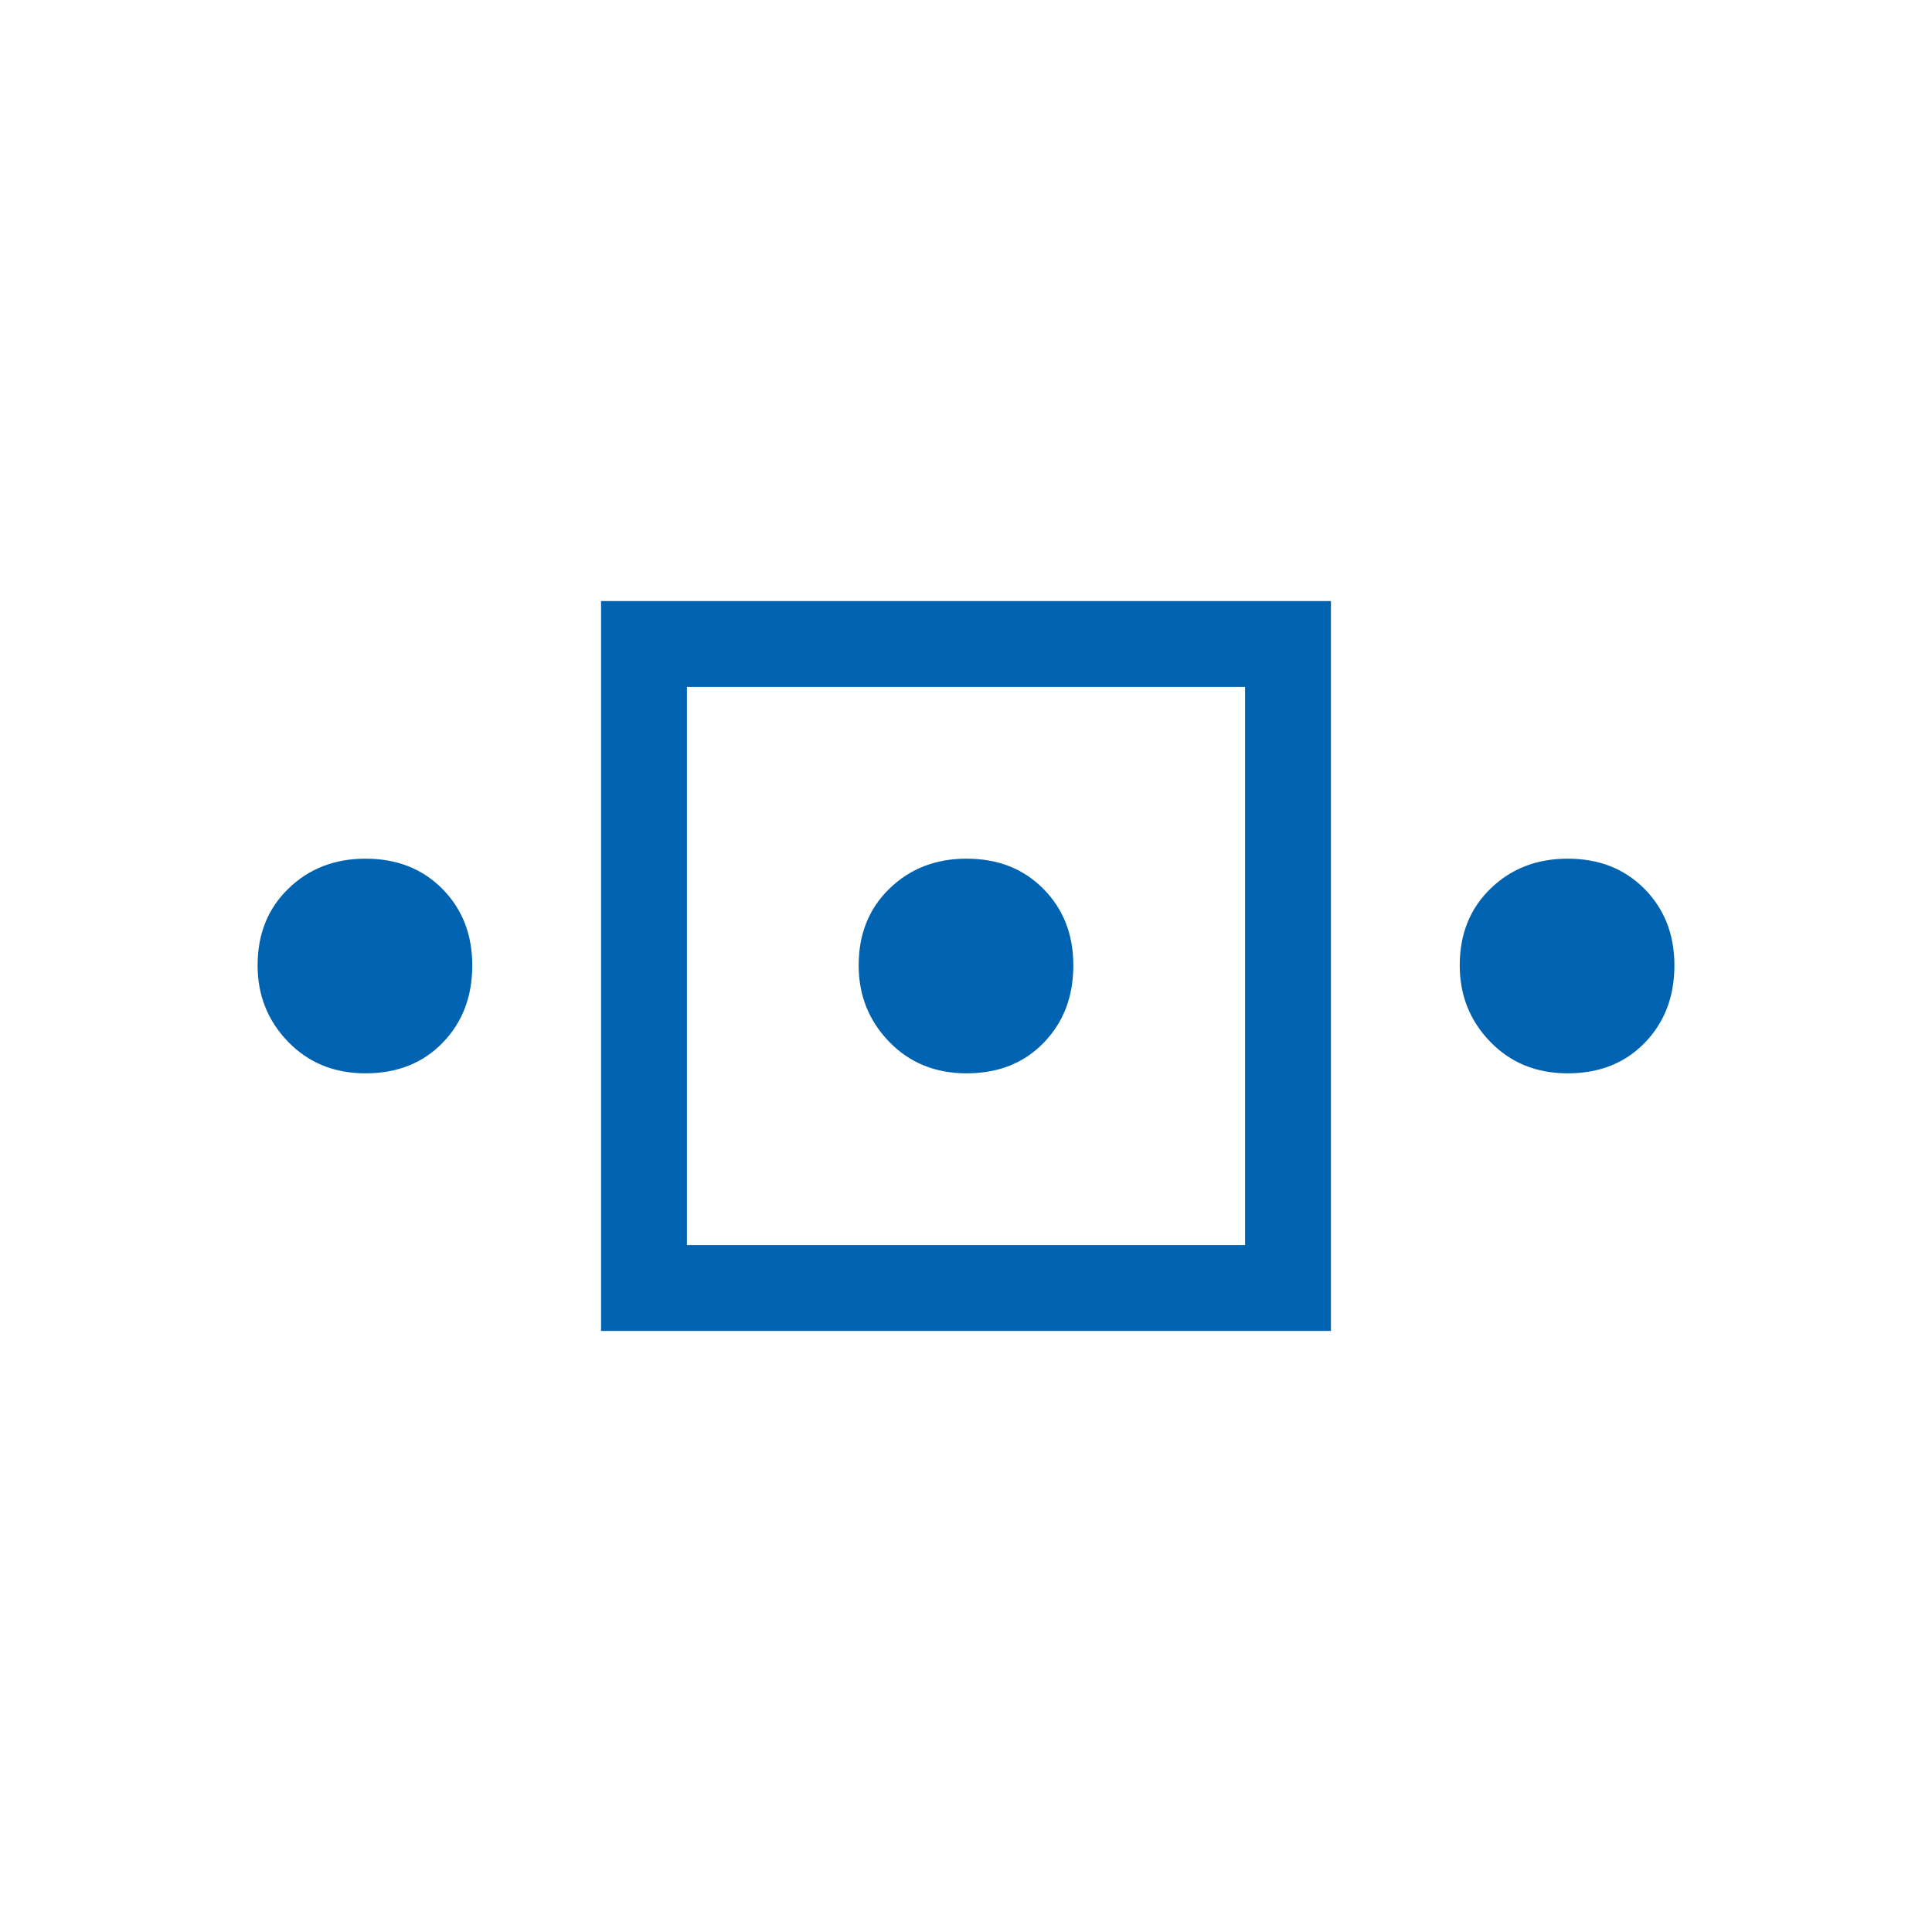 <svg xmlns="http://www.w3.org/2000/svg" viewBox="0 0 512 512"><g fill-rule="evenodd" fill="#0063B1"><path d="M256.161 227.556c8.289 0 15.076 2.668 20.36 8.01 5.286 5.347 7.925 12.1 7.925 20.263 0 8.278-2.611 15.11-7.85 20.509-5.234 5.399-12.044 8.106-20.435 8.106-8.294 0-15.132-2.787-20.526-8.368-5.387-5.564-8.078-12.316-8.078-20.247 0-8.283 2.714-15.058 8.164-20.337 5.438-5.291 12.254-7.936 20.44-7.936zM415.45 227.556c-8.186 0-15.002 2.645-20.44 7.936-5.45 5.279-8.164 12.054-8.164 20.337 0 7.93 2.691 14.683 8.078 20.247 5.393 5.58 12.231 8.368 20.526 8.368 8.391 0 15.2-2.707 20.434-8.106 5.24-5.399 7.851-12.231 7.851-20.509 0-8.163-2.64-14.916-7.925-20.263-5.285-5.342-12.071-8.01-20.36-8.01M96.872 227.556c-8.186 0-15.001 2.645-20.44 7.936-5.45 5.279-8.164 12.054-8.164 20.337 0 7.93 2.691 14.683 8.079 20.247 5.393 5.58 12.23 8.368 20.525 8.368 8.391 0 15.2-2.707 20.435-8.106 5.24-5.399 7.85-12.231 7.85-20.509 0-8.163-2.64-14.916-7.924-20.263-5.285-5.342-12.072-8.01-20.36-8.01"/><path d="M182.044 329.956h147.912V182.044H182.044v147.912zM159.29 352.71H352.71V159.29H159.29V352.71z"/></g></svg>